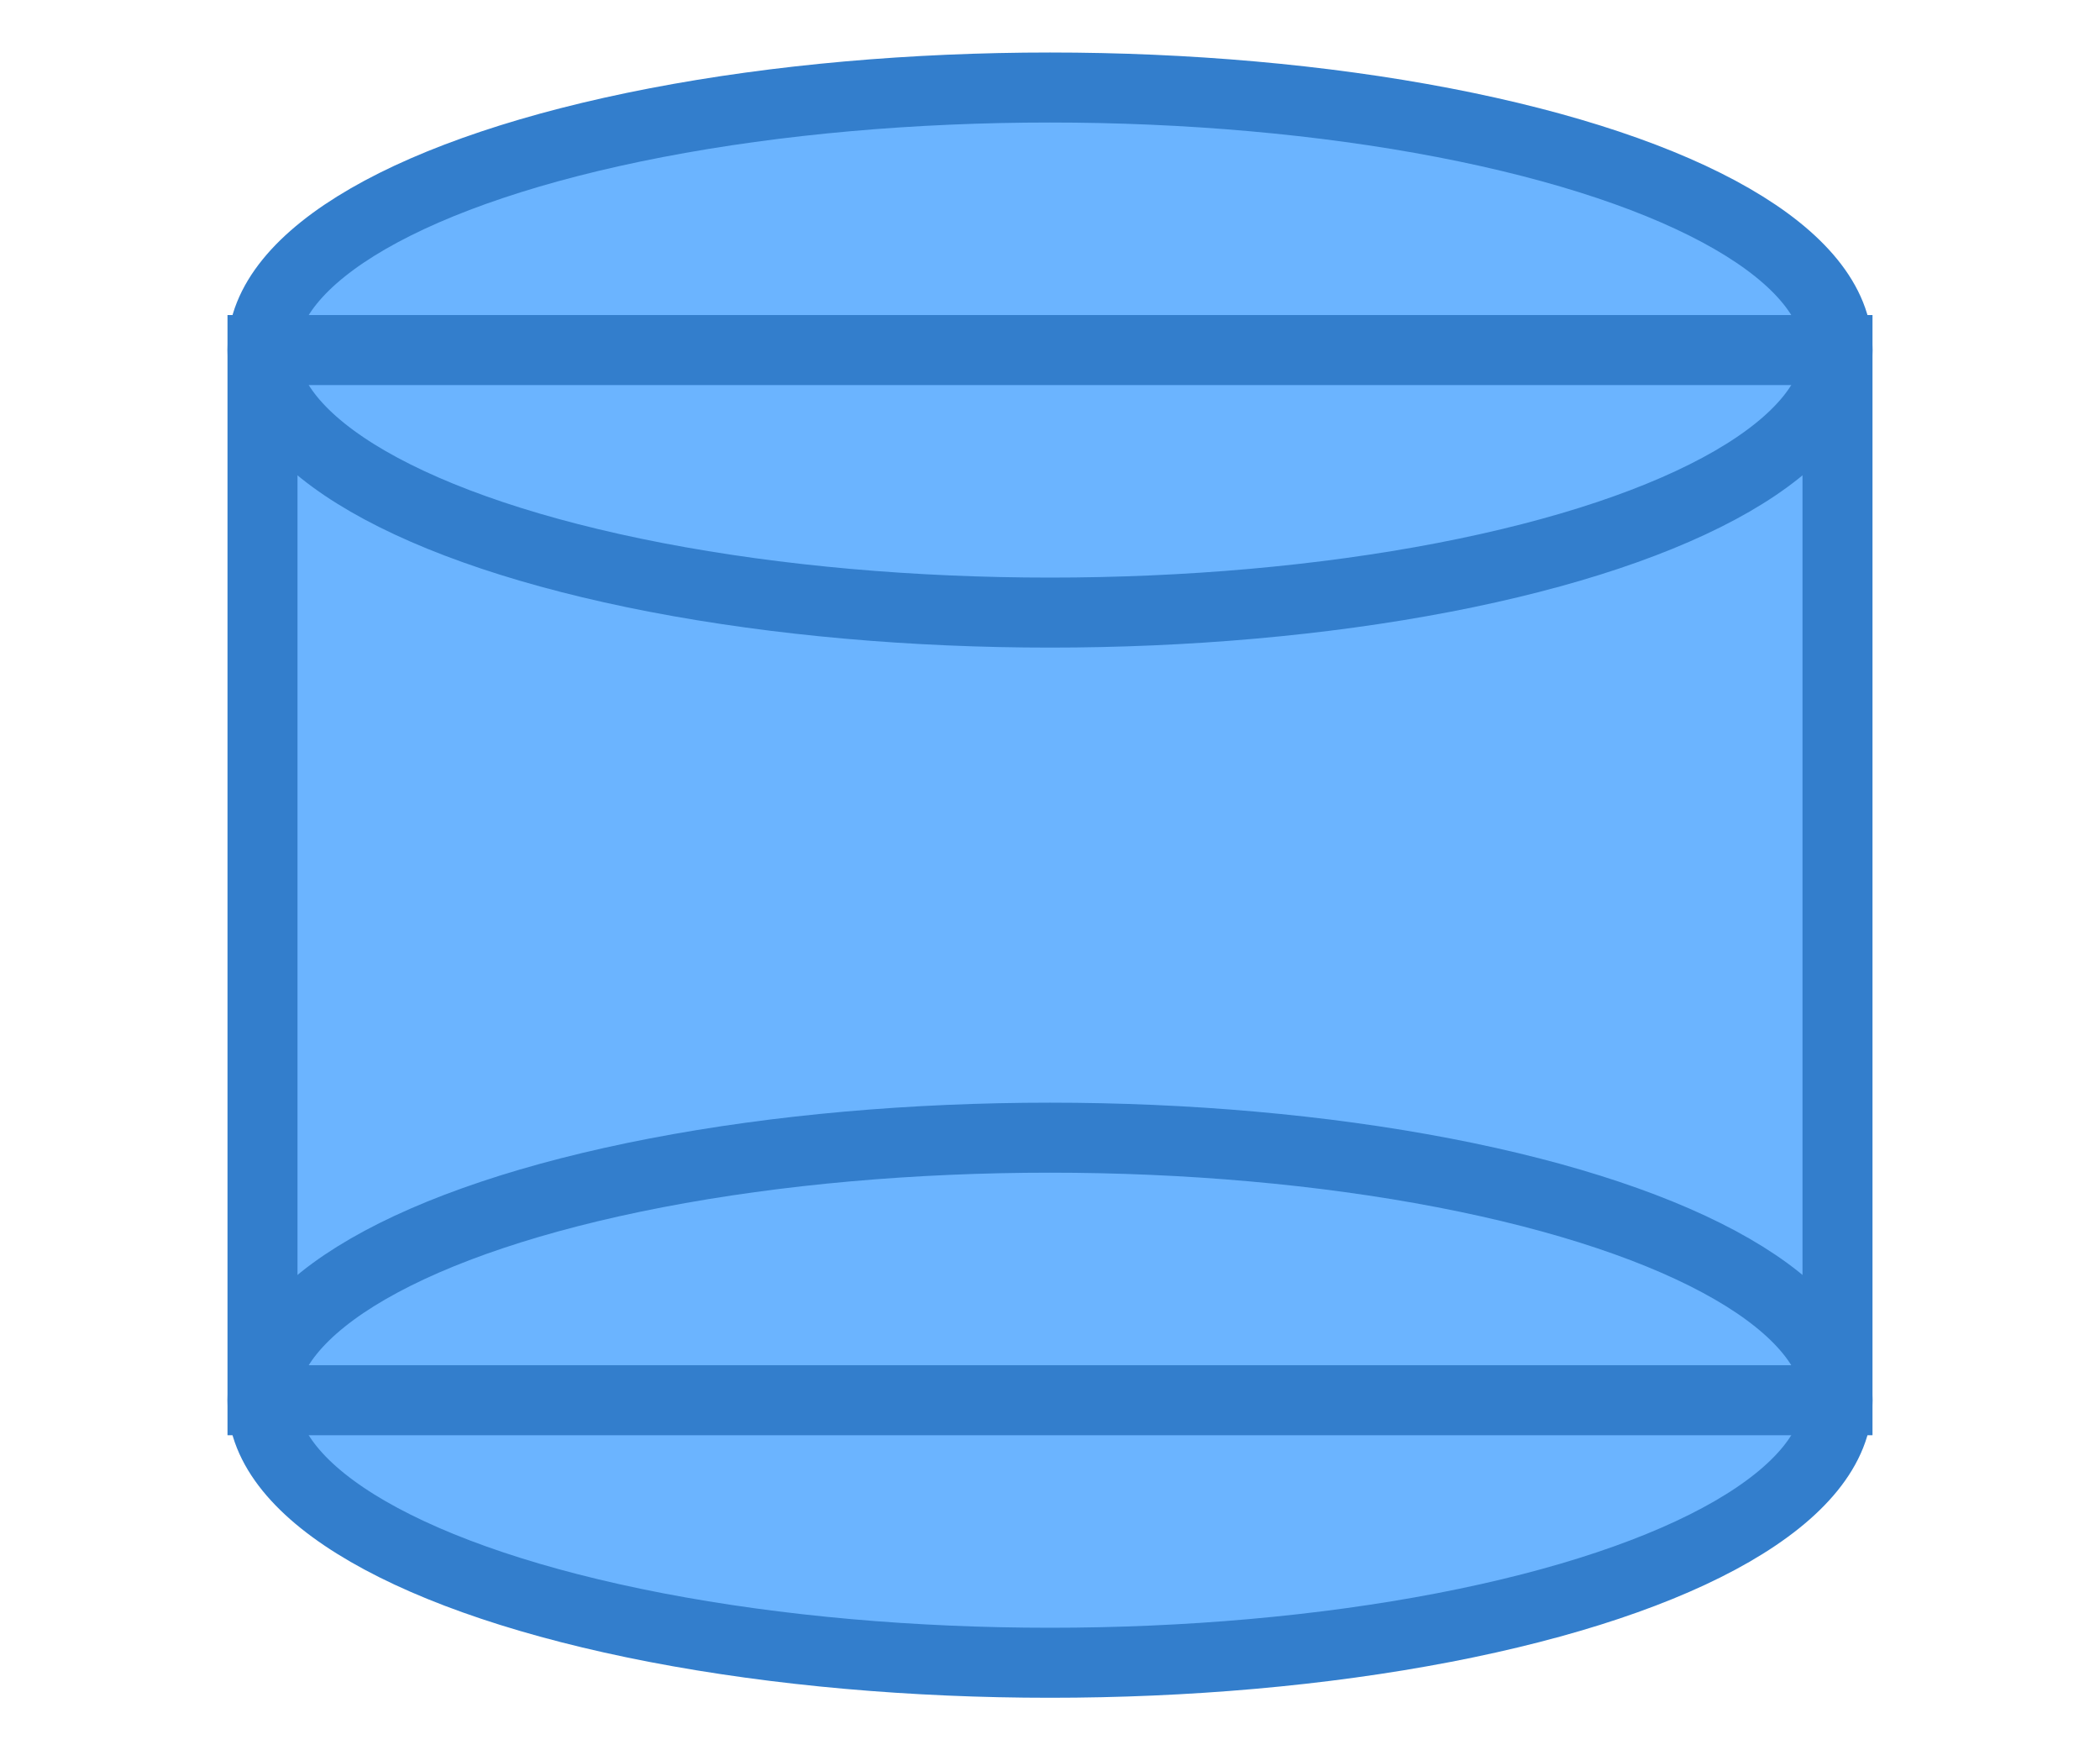 <svg xmlns="http://www.w3.org/2000/svg" viewBox="0 0 120 100">
  <ellipse cx="60" cy="20" rx="45" ry="15" fill="#6bb4ff" />
  <rect x="15" y="20" width="90" height="60" fill="#6bb4ff" />
  <ellipse cx="60" cy="80" rx="45" ry="15" fill="#6bb4ff" />
  <ellipse cx="60" cy="20" rx="45" ry="15" fill="none" stroke="#337ecc" stroke-width="4" />
  <ellipse cx="60" cy="80" rx="45" ry="15" fill="none" stroke="#337ecc" stroke-width="4" />
  <rect x="15" y="20" width="90" height="60" fill="none" stroke="#337ecc" stroke-width="4" />
</svg>
